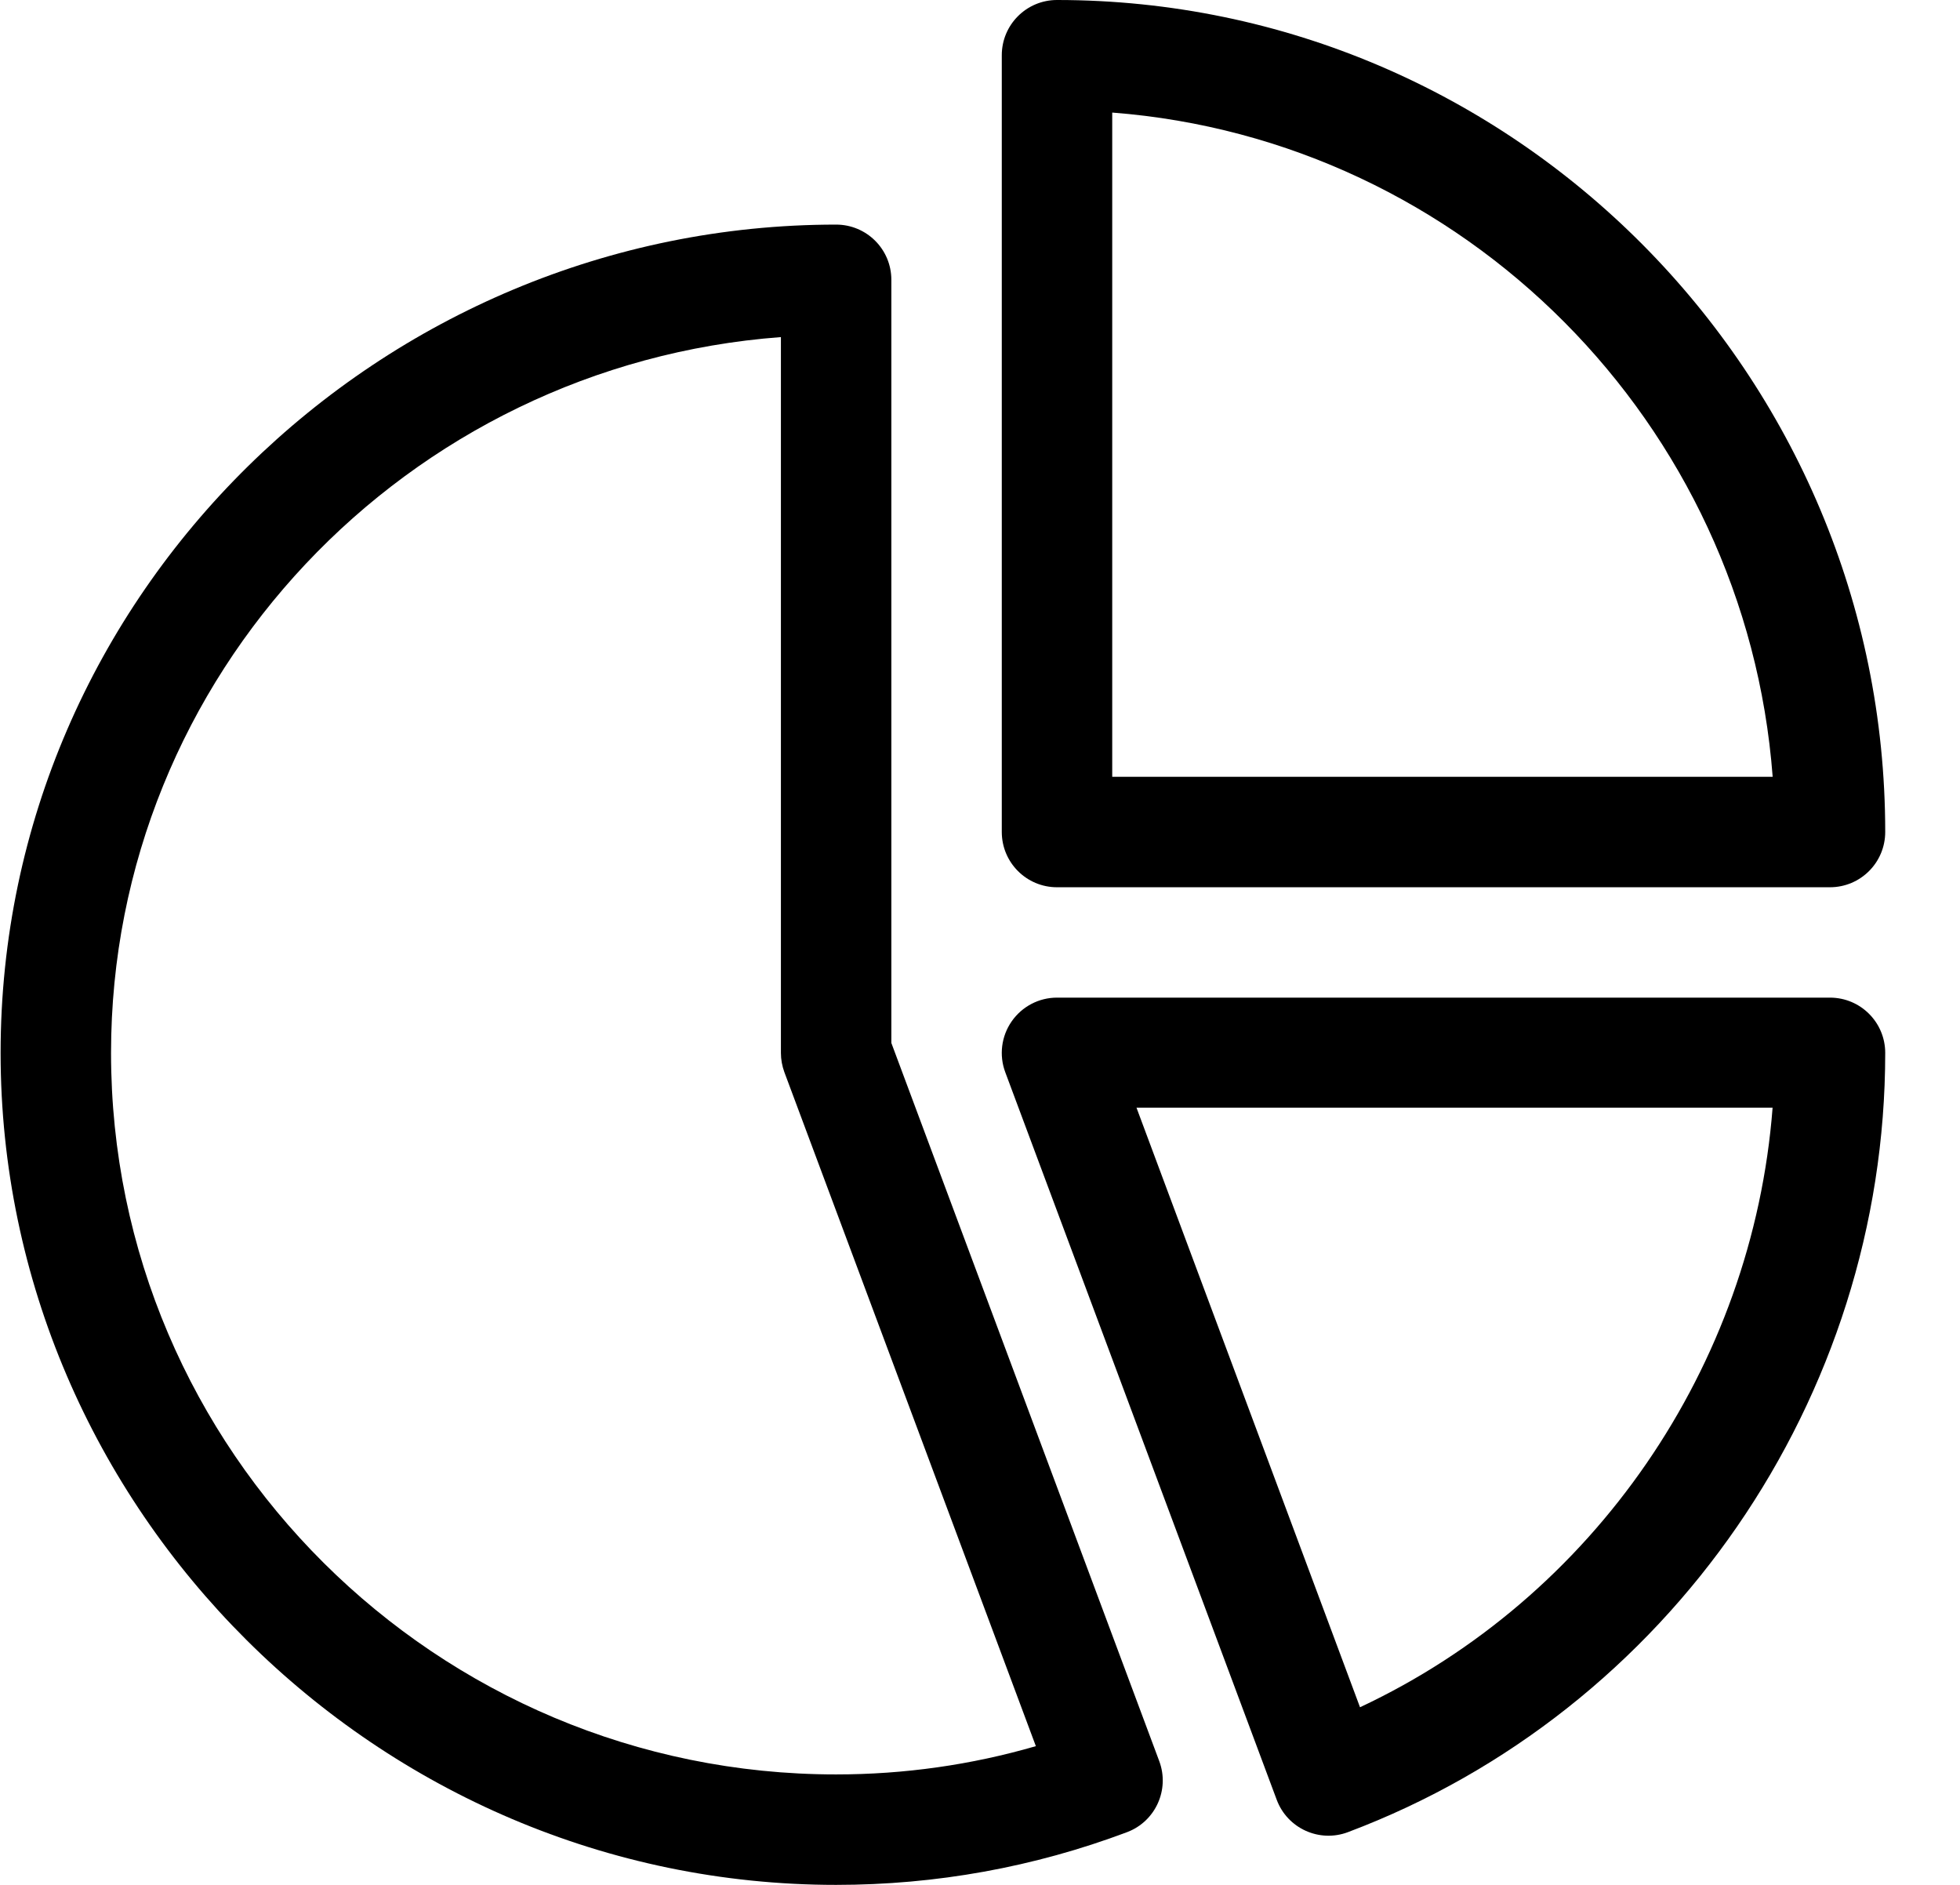 <svg width="26" height="25" viewBox="0 0 26 25" fill="none" xmlns="http://www.w3.org/2000/svg">
<path d="M14.021 0C13.617 0 13.289 0.328 13.289 0.732V11.035C13.289 11.44 13.617 11.768 14.021 11.768H24.275C24.68 11.768 25.008 11.44 25.008 11.035C25.008 4.974 20.089 0 14.021 0ZM14.754 10.303V1.493C19.422 1.852 23.16 5.61 23.515 10.303H14.754Z" fill="black"/>
<path d="M15.378 23.359L11.824 13.833V3.711C11.824 3.306 11.496 2.979 11.091 2.979C5.06 2.979 0.008 7.869 0.008 13.965C0.008 20.016 5.011 25 11.091 25C12.418 25 13.716 24.765 14.95 24.301C15.328 24.159 15.519 23.737 15.378 23.359ZM11.091 23.535C5.788 23.535 1.473 19.242 1.473 13.965C1.473 8.959 5.396 4.842 10.359 4.471V13.965C10.359 14.052 10.375 14.139 10.405 14.221L13.741 23.16C12.883 23.409 11.995 23.535 11.091 23.535Z" fill="black"/>
<path d="M24.275 13.232H14.021C13.781 13.232 13.557 13.35 13.42 13.547C13.283 13.744 13.251 13.996 13.335 14.221L16.936 23.871C17.078 24.252 17.502 24.443 17.88 24.301C22.143 22.697 25.008 18.543 25.008 13.965C25.008 13.56 24.68 13.232 24.275 13.232ZM18.041 22.644L15.076 14.692H23.514C23.25 18.124 21.141 21.191 18.041 22.644Z" fill="black"/>
</svg>
